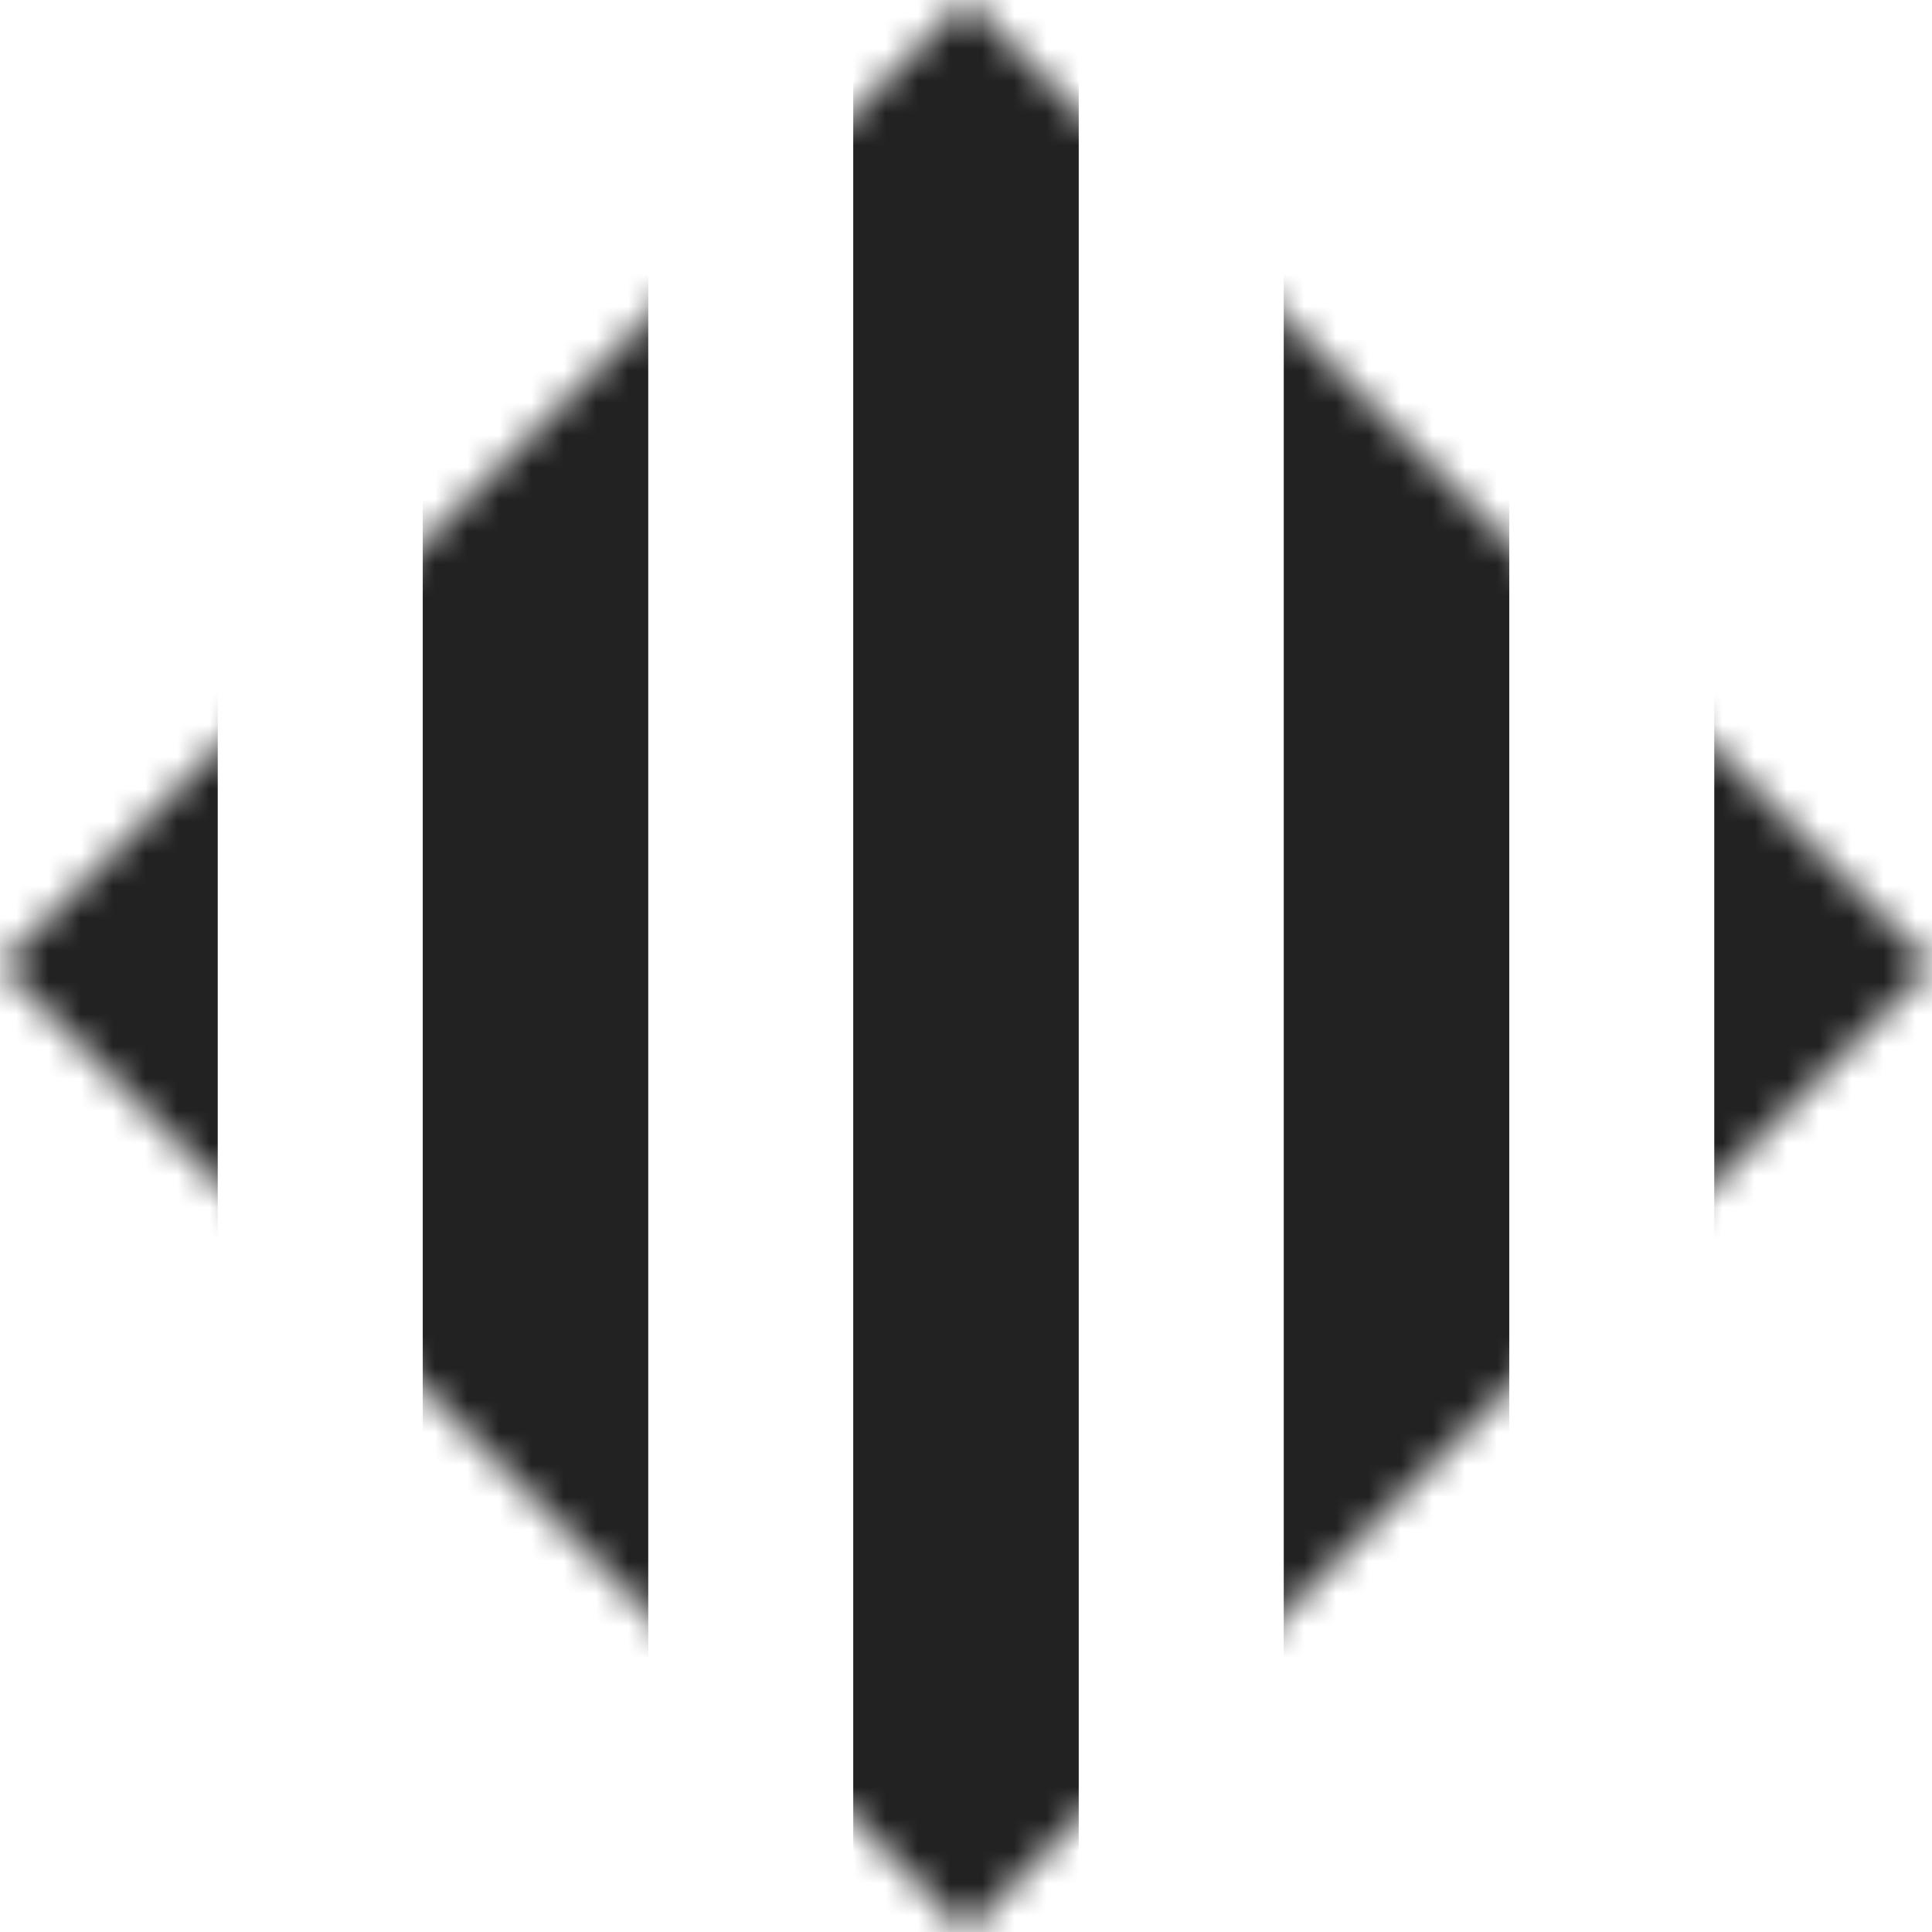 <svg width="60" height="60" viewBox="0 0 60 60" fill="none" xmlns="http://www.w3.org/2000/svg">
<mask id="mask0" mask-type="alpha" maskUnits="userSpaceOnUse" x="0" y="0" width="60" height="60">
<rect x="30" width="42.426" height="42.426" transform="rotate(45 30 0)" fill="white"/>
</mask>
<g mask="url(#mask0)">
<rect x="-0.241" y="-11.45" width="7.003" height="83.545" fill="#232222"/>
<rect x="13.129" y="-11.45" width="7.003" height="83.545" fill="#232222"/>
<rect x="26.498" y="-11.45" width="7.003" height="83.545" fill="#232222"/>
<rect x="39.868" y="-11.45" width="7.003" height="83.545" fill="#232222"/>
<rect x="53.238" y="-11.45" width="7.003" height="83.545" fill="#232222"/>
</g>
</svg>
